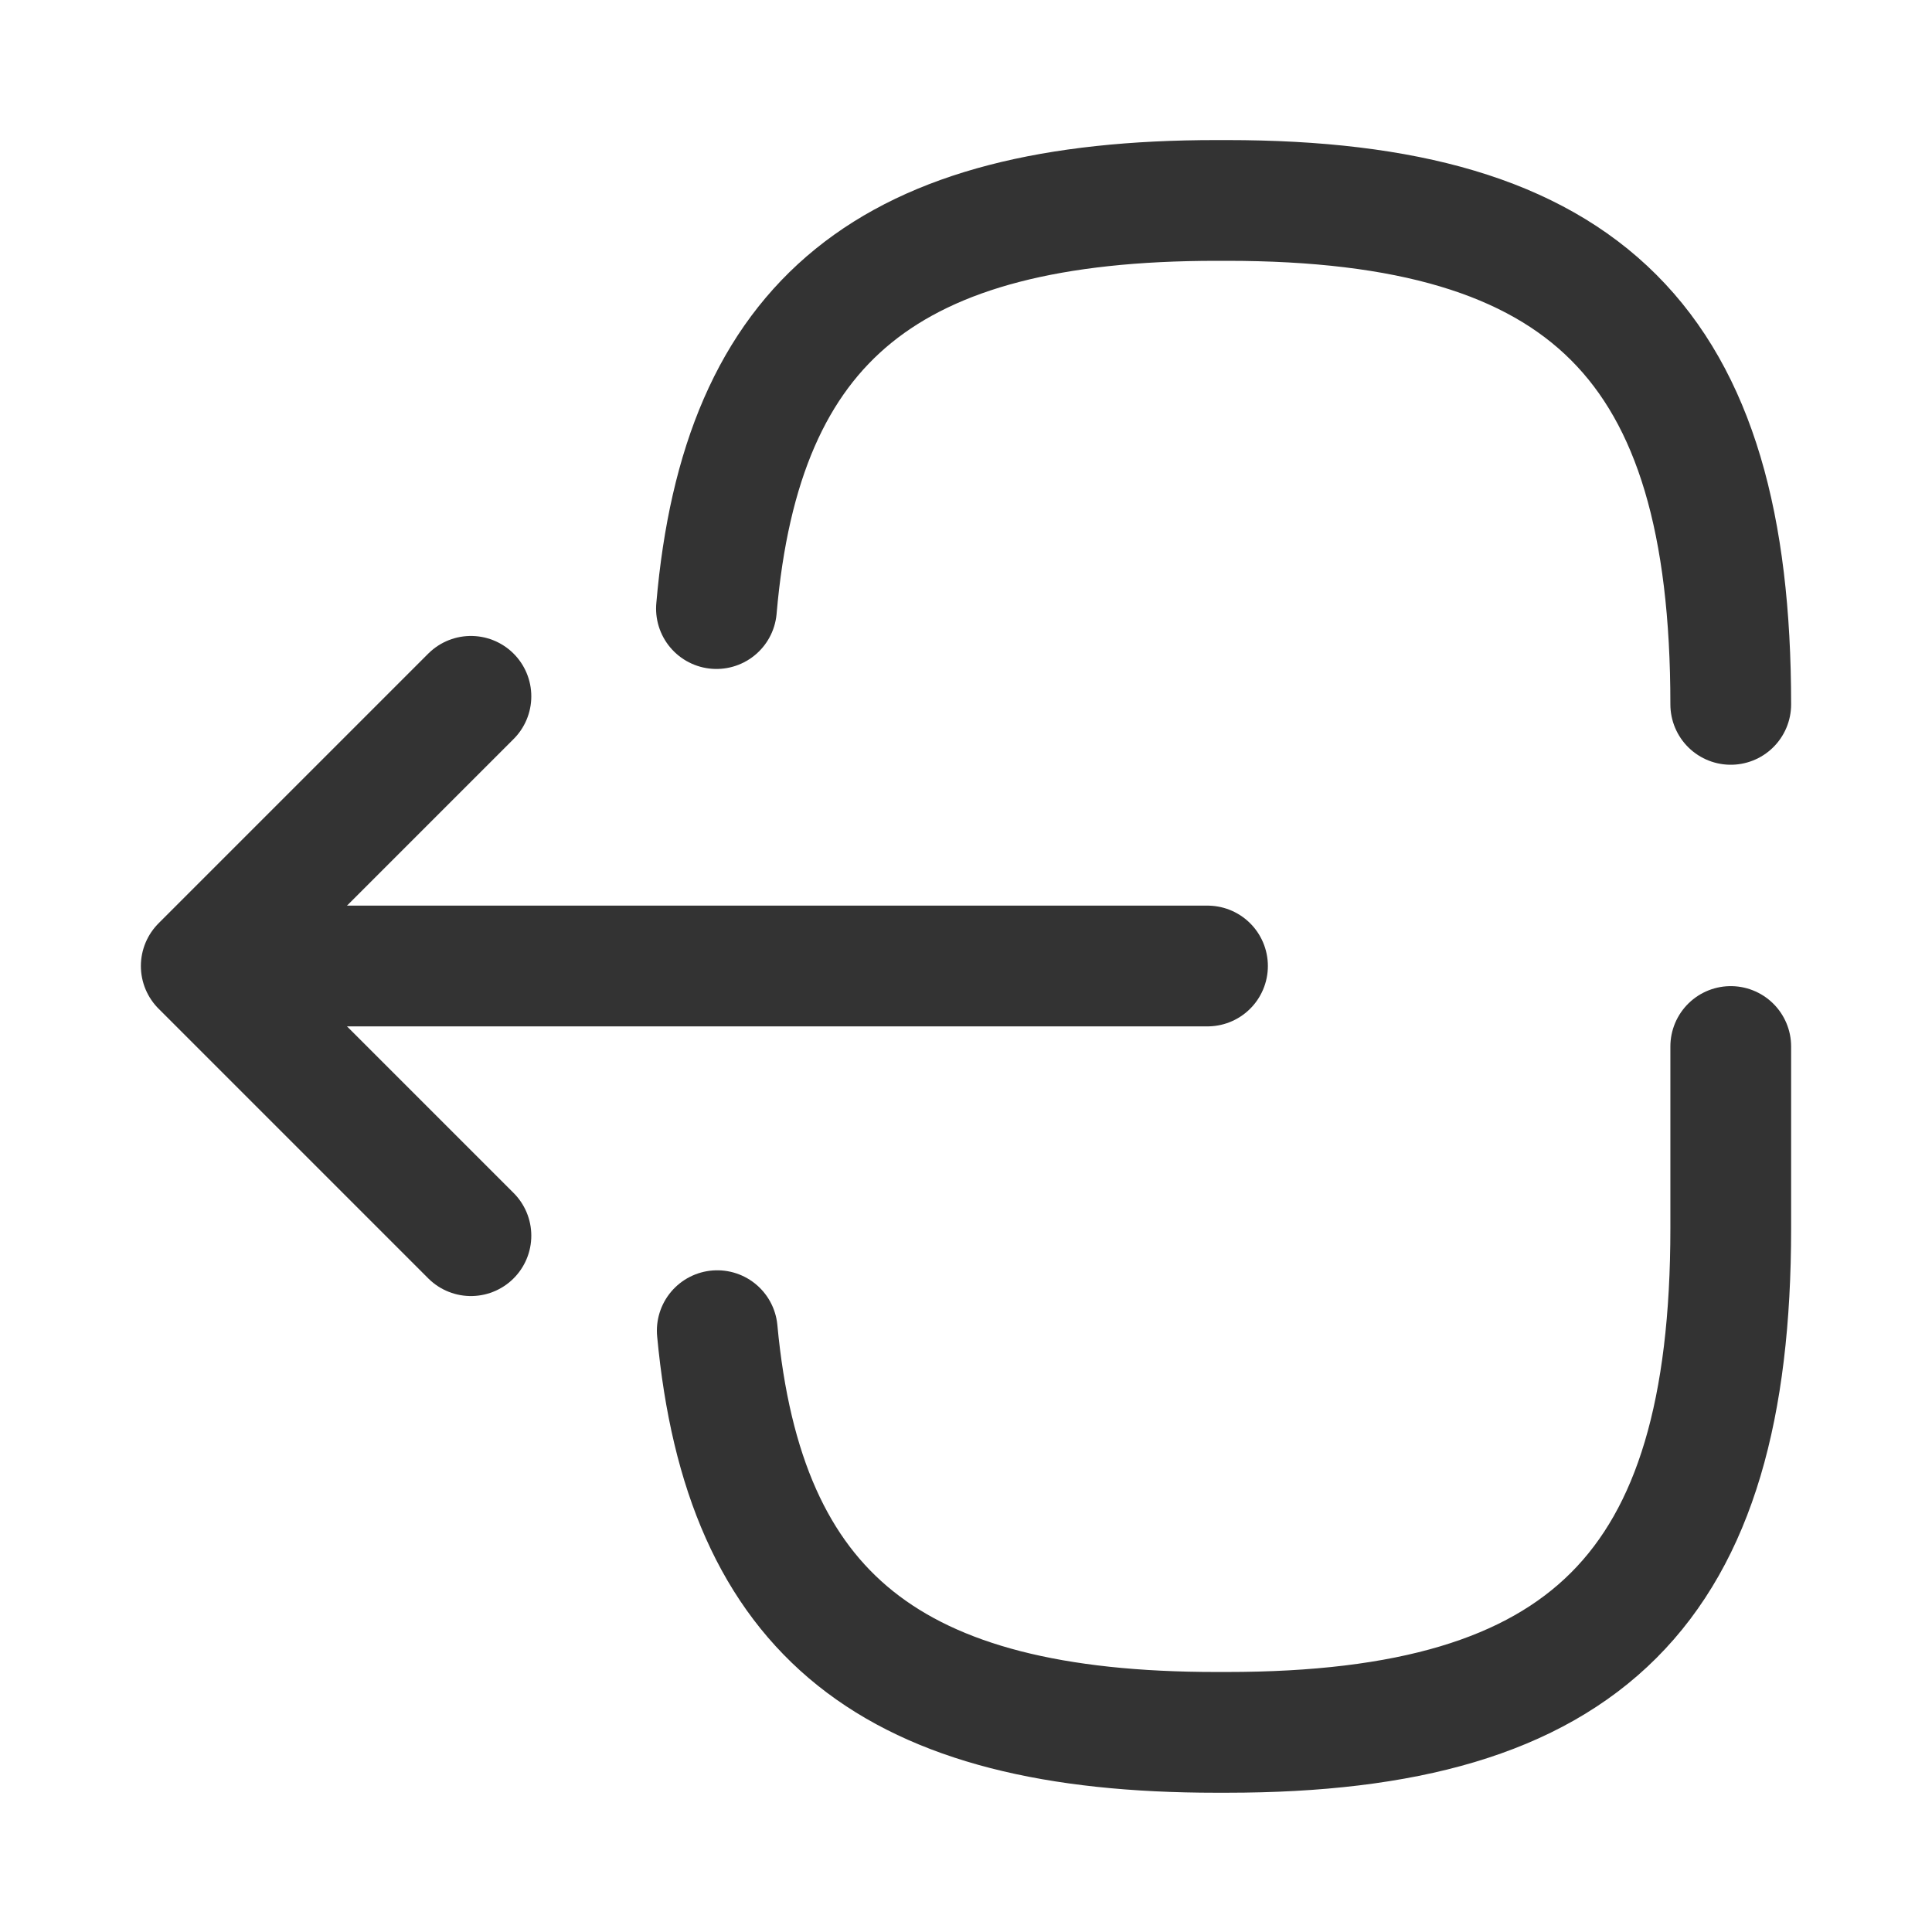 <svg xmlns="http://www.w3.org/2000/svg" width="24" height="24" viewBox="0 0 24 24">
  <g id="vuesax_broken_logout" data-name="vuesax/broken/logout" transform="translate(-748 -444)">
    <g id="logout">
      <path id="Vector" d="M12.59,0V2.26c0,4.47-1.79,6.26-6.26,6.26H6.2C2.18,8.52.33,7.07,0,3.53" transform="translate(756.91 457)" fill="none" stroke="#333" stroke-linecap="round" stroke-linejoin="round" stroke-width="1.5"/>
      <path id="Vector-2" data-name="Vector" d="M0,5.07C.31,1.47,2.16,0,6.21,0h.13c4.47,0,6.26,1.79,6.26,6.26" transform="translate(756.9 446.49)" fill="none" stroke="#333" stroke-linecap="round" stroke-linejoin="round" stroke-width="1.5"/>
      <path id="Vector-3" data-name="Vector" d="M11.38,0H0" transform="translate(751.62 456)" fill="none" stroke="#333" stroke-linecap="round" stroke-linejoin="round" stroke-width="1.5"/>
      <path id="Vector-4" data-name="Vector" d="M3.35,0,0,3.35,3.35,6.7" transform="translate(750.5 452.65)" fill="none" stroke="#333" stroke-linecap="round" stroke-linejoin="round" stroke-width="1.5"/>
      <path id="Vector-5" data-name="Vector" d="M0,0H24V24H0Z" transform="translate(748 444)" fill="none" opacity="0"/>
    </g>
  </g>
</svg>

